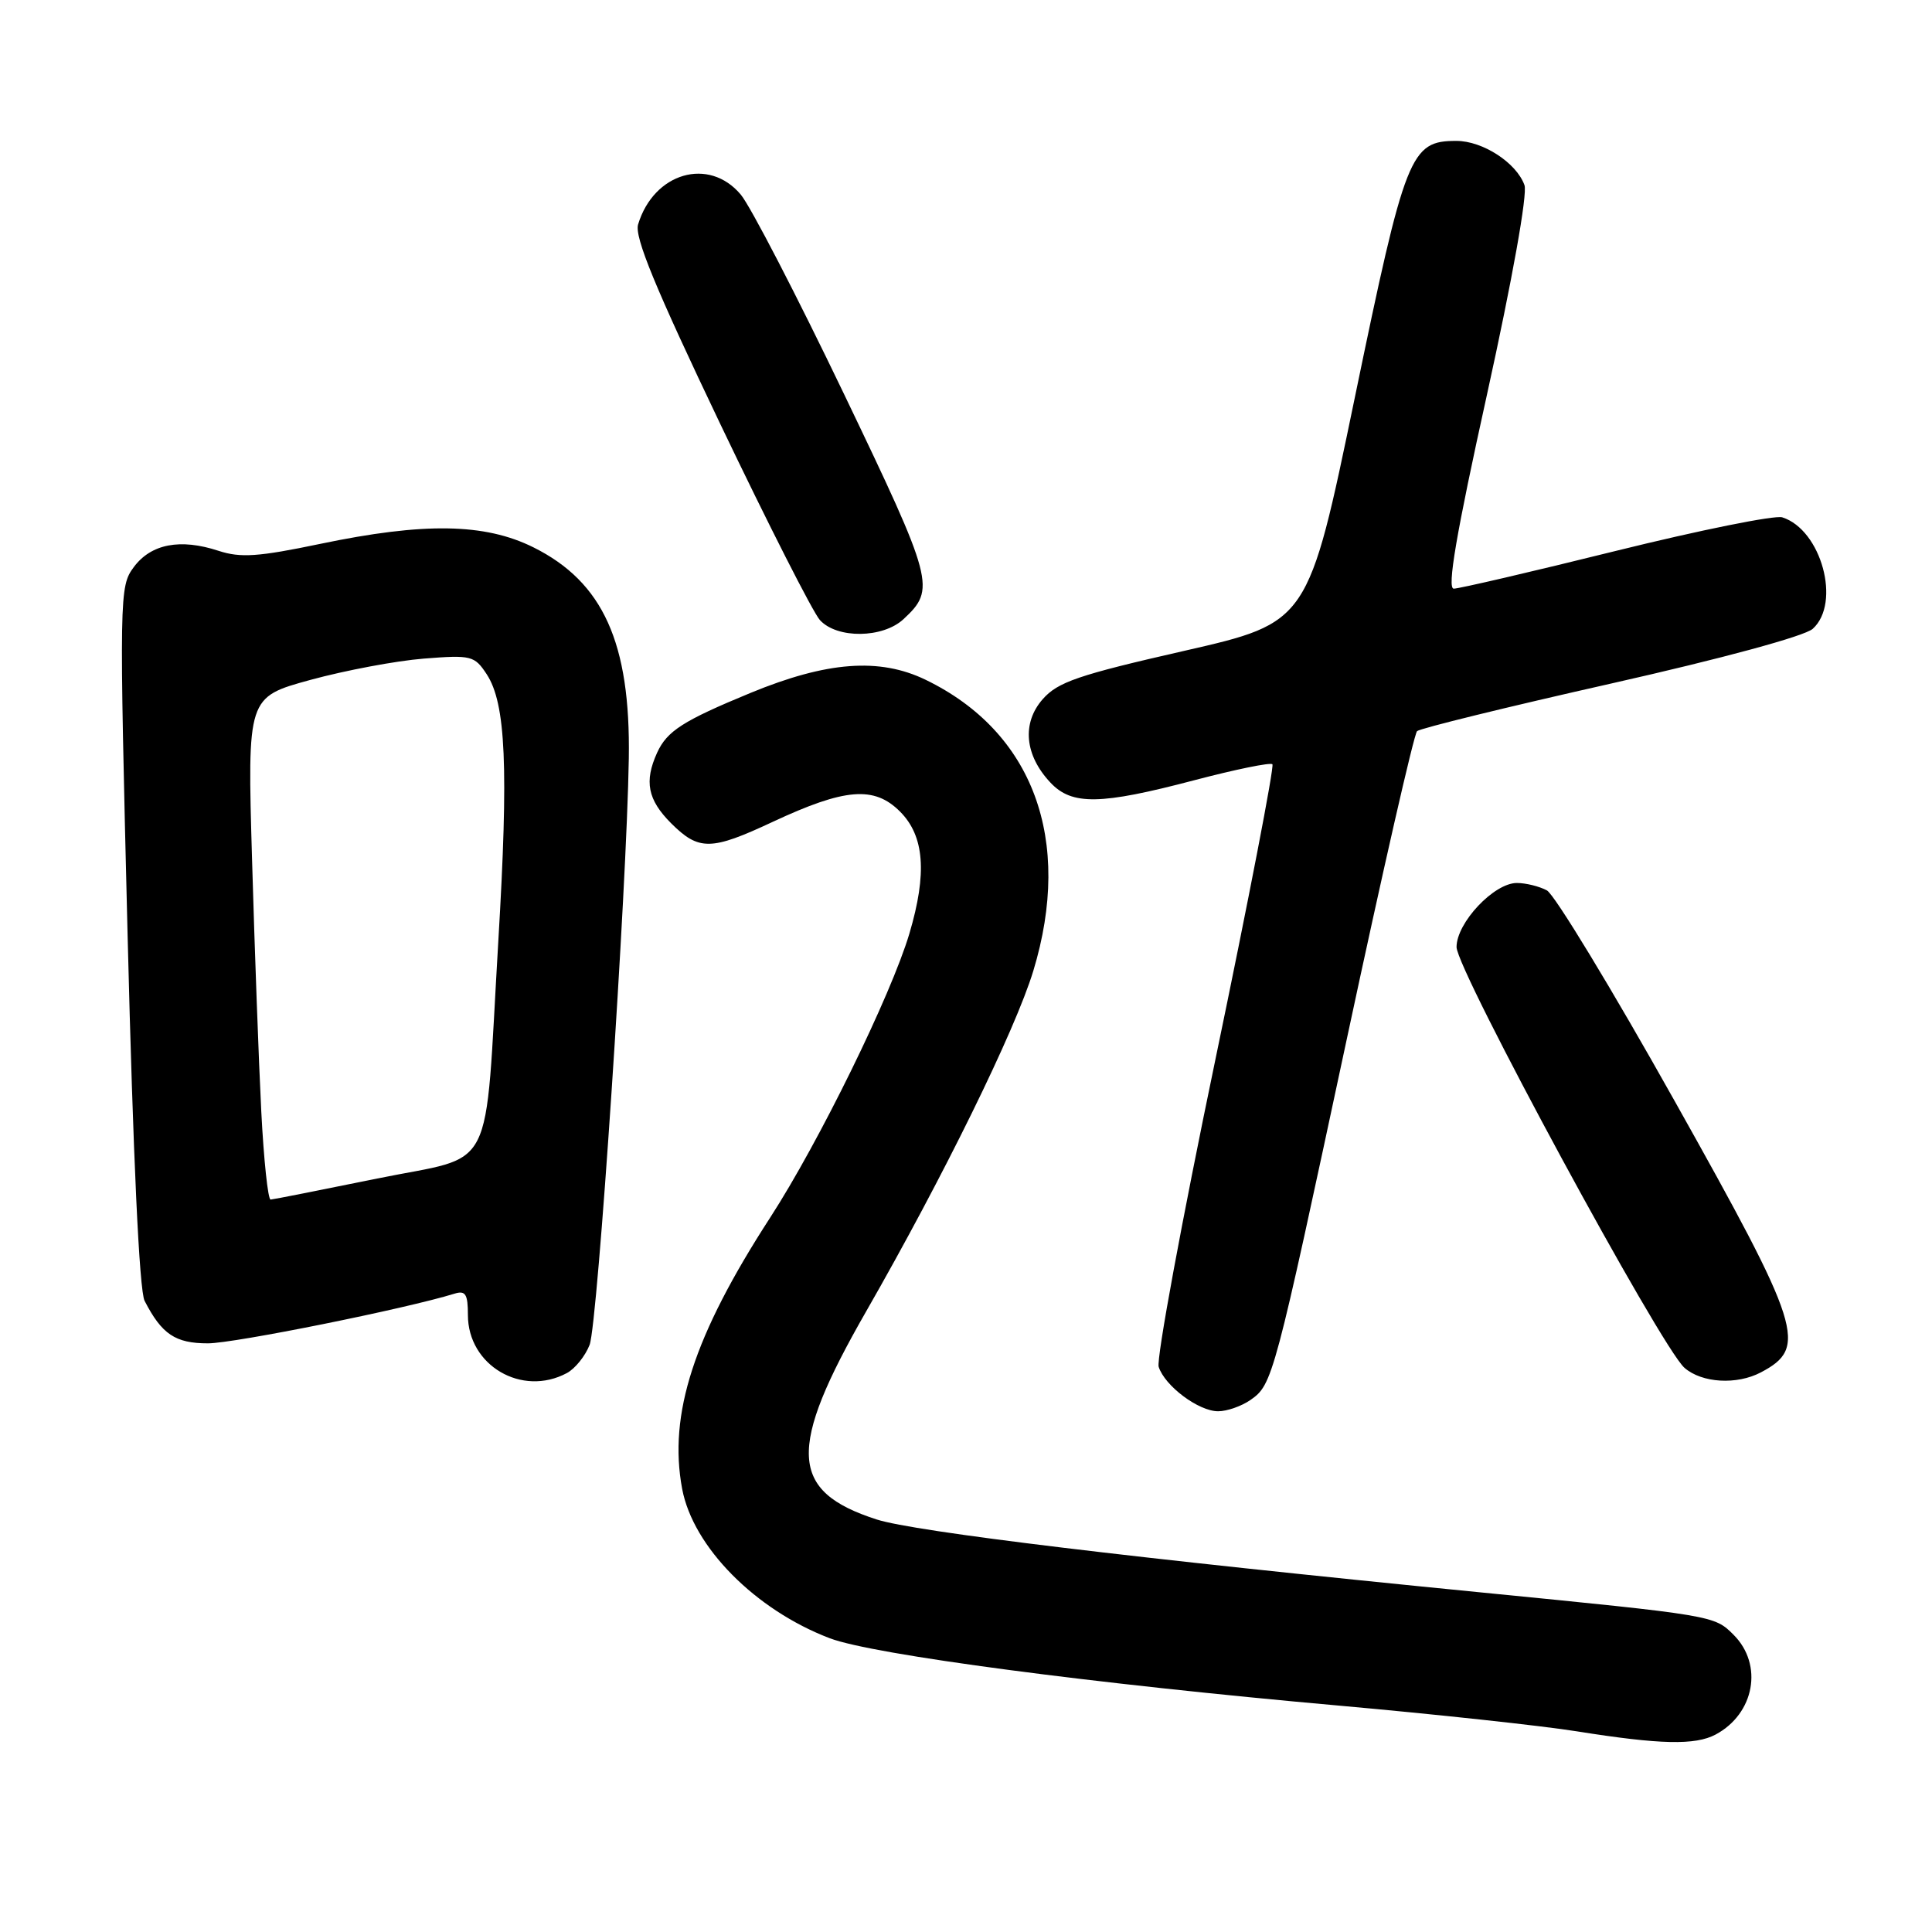 <?xml version="1.0" encoding="UTF-8" standalone="no"?>
<!DOCTYPE svg PUBLIC "-//W3C//DTD SVG 1.1//EN" "http://www.w3.org/Graphics/SVG/1.1/DTD/svg11.dtd" >
<svg xmlns="http://www.w3.org/2000/svg" xmlns:xlink="http://www.w3.org/1999/xlink" version="1.1" viewBox="0 0 256 256">
 <g >
 <path fill="currentColor"
d=" M 227.32 229.84 C 232.49 227.08 233.67 220.58 229.71 216.62 C 227.15 214.06 227.14 214.05 196.00 210.98 C 150.36 206.48 121.22 202.96 116.17 201.34 C 104.56 197.60 104.28 192.06 114.78 173.75 C 124.99 155.94 134.53 136.51 136.92 128.64 C 142.19 111.28 136.90 96.97 122.64 90.07 C 116.54 87.12 109.58 87.64 99.46 91.81 C 90.49 95.51 88.39 96.86 87.07 99.74 C 85.34 103.55 85.82 105.97 88.92 109.08 C 92.60 112.75 94.21 112.73 102.39 108.90 C 111.96 104.43 115.84 104.11 119.26 107.54 C 122.49 110.77 122.87 115.71 120.50 123.70 C 118.08 131.84 108.50 151.39 102.05 161.34 C 91.92 176.98 88.54 187.40 90.39 197.29 C 91.84 204.98 100.08 213.32 109.96 217.08 C 115.68 219.25 144.79 223.10 177.50 226.01 C 190.15 227.14 204.32 228.67 209.00 229.42 C 219.99 231.17 224.62 231.27 227.32 229.84 Z  M 165.70 185.50 C 168.63 183.44 168.80 182.80 178.49 137.53 C 183.19 115.55 187.36 97.26 187.77 96.88 C 188.17 96.51 199.73 93.67 213.45 90.58 C 228.22 87.25 239.13 84.29 240.20 83.32 C 243.99 79.89 241.33 70.19 236.16 68.55 C 235.17 68.24 225.26 70.24 214.14 72.99 C 203.01 75.75 193.34 78.00 192.63 78.00 C 191.72 78.00 192.94 70.81 197.04 52.25 C 200.40 36.99 202.42 25.70 202.00 24.53 C 200.94 21.57 196.47 18.67 192.98 18.67 C 186.87 18.67 186.22 20.31 179.52 52.68 C 173.35 82.49 173.35 82.49 156.92 86.24 C 142.87 89.44 140.16 90.37 138.16 92.65 C 135.38 95.82 135.77 100.07 139.19 103.70 C 142.03 106.73 145.82 106.66 158.23 103.39 C 163.67 101.96 168.34 101.00 168.60 101.27 C 168.87 101.54 165.46 119.20 161.02 140.52 C 156.58 161.83 153.21 180.10 153.53 181.11 C 154.34 183.65 158.82 187.00 161.41 187.00 C 162.59 187.00 164.52 186.32 165.70 185.50 Z  M 75.11 181.94 C 76.20 181.36 77.56 179.67 78.13 178.19 C 79.20 175.38 83.05 117.83 83.32 100.50 C 83.56 85.19 79.92 77.13 70.69 72.53 C 64.24 69.32 56.20 69.19 42.41 72.07 C 34.23 73.78 31.88 73.94 28.97 72.99 C 23.90 71.32 20.02 72.06 17.73 75.14 C 15.81 77.73 15.79 78.70 16.91 124.01 C 17.64 153.41 18.46 171.02 19.16 172.37 C 21.44 176.80 23.23 178.00 27.55 178.00 C 31.04 178.00 53.85 173.40 60.25 171.41 C 61.68 170.97 62.00 171.49 62.00 174.24 C 62.00 180.93 69.15 185.13 75.11 181.94 Z  M 233.32 181.85 C 239.59 178.55 238.77 175.97 221.90 145.89 C 213.60 131.08 205.98 118.52 204.97 117.98 C 203.96 117.44 202.17 117.00 200.99 117.00 C 197.96 117.00 193.00 122.27 193.00 125.49 C 193.00 128.52 220.10 178.55 223.21 181.25 C 225.52 183.26 230.13 183.53 233.32 181.85 Z  M 119.73 82.03 C 124.01 78.05 123.76 77.07 111.84 52.22 C 105.60 39.22 99.45 27.33 98.16 25.79 C 93.94 20.75 86.63 22.87 84.55 29.74 C 84.05 31.40 86.83 38.15 95.42 56.14 C 101.78 69.44 107.72 81.14 108.64 82.16 C 110.91 84.66 116.99 84.59 119.73 82.03 Z  M 34.62 147.25 C 34.29 140.79 33.74 125.80 33.40 113.94 C 32.77 92.38 32.77 92.38 41.13 90.09 C 45.74 88.83 52.49 87.56 56.14 87.27 C 62.46 86.77 62.87 86.88 64.49 89.34 C 67.03 93.22 67.40 101.67 66.03 124.69 C 64.15 156.35 65.89 152.92 49.99 156.16 C 42.57 157.67 36.21 158.93 35.86 158.95 C 35.51 158.98 34.95 153.71 34.62 147.25 Z "/>
</g>
</svg>